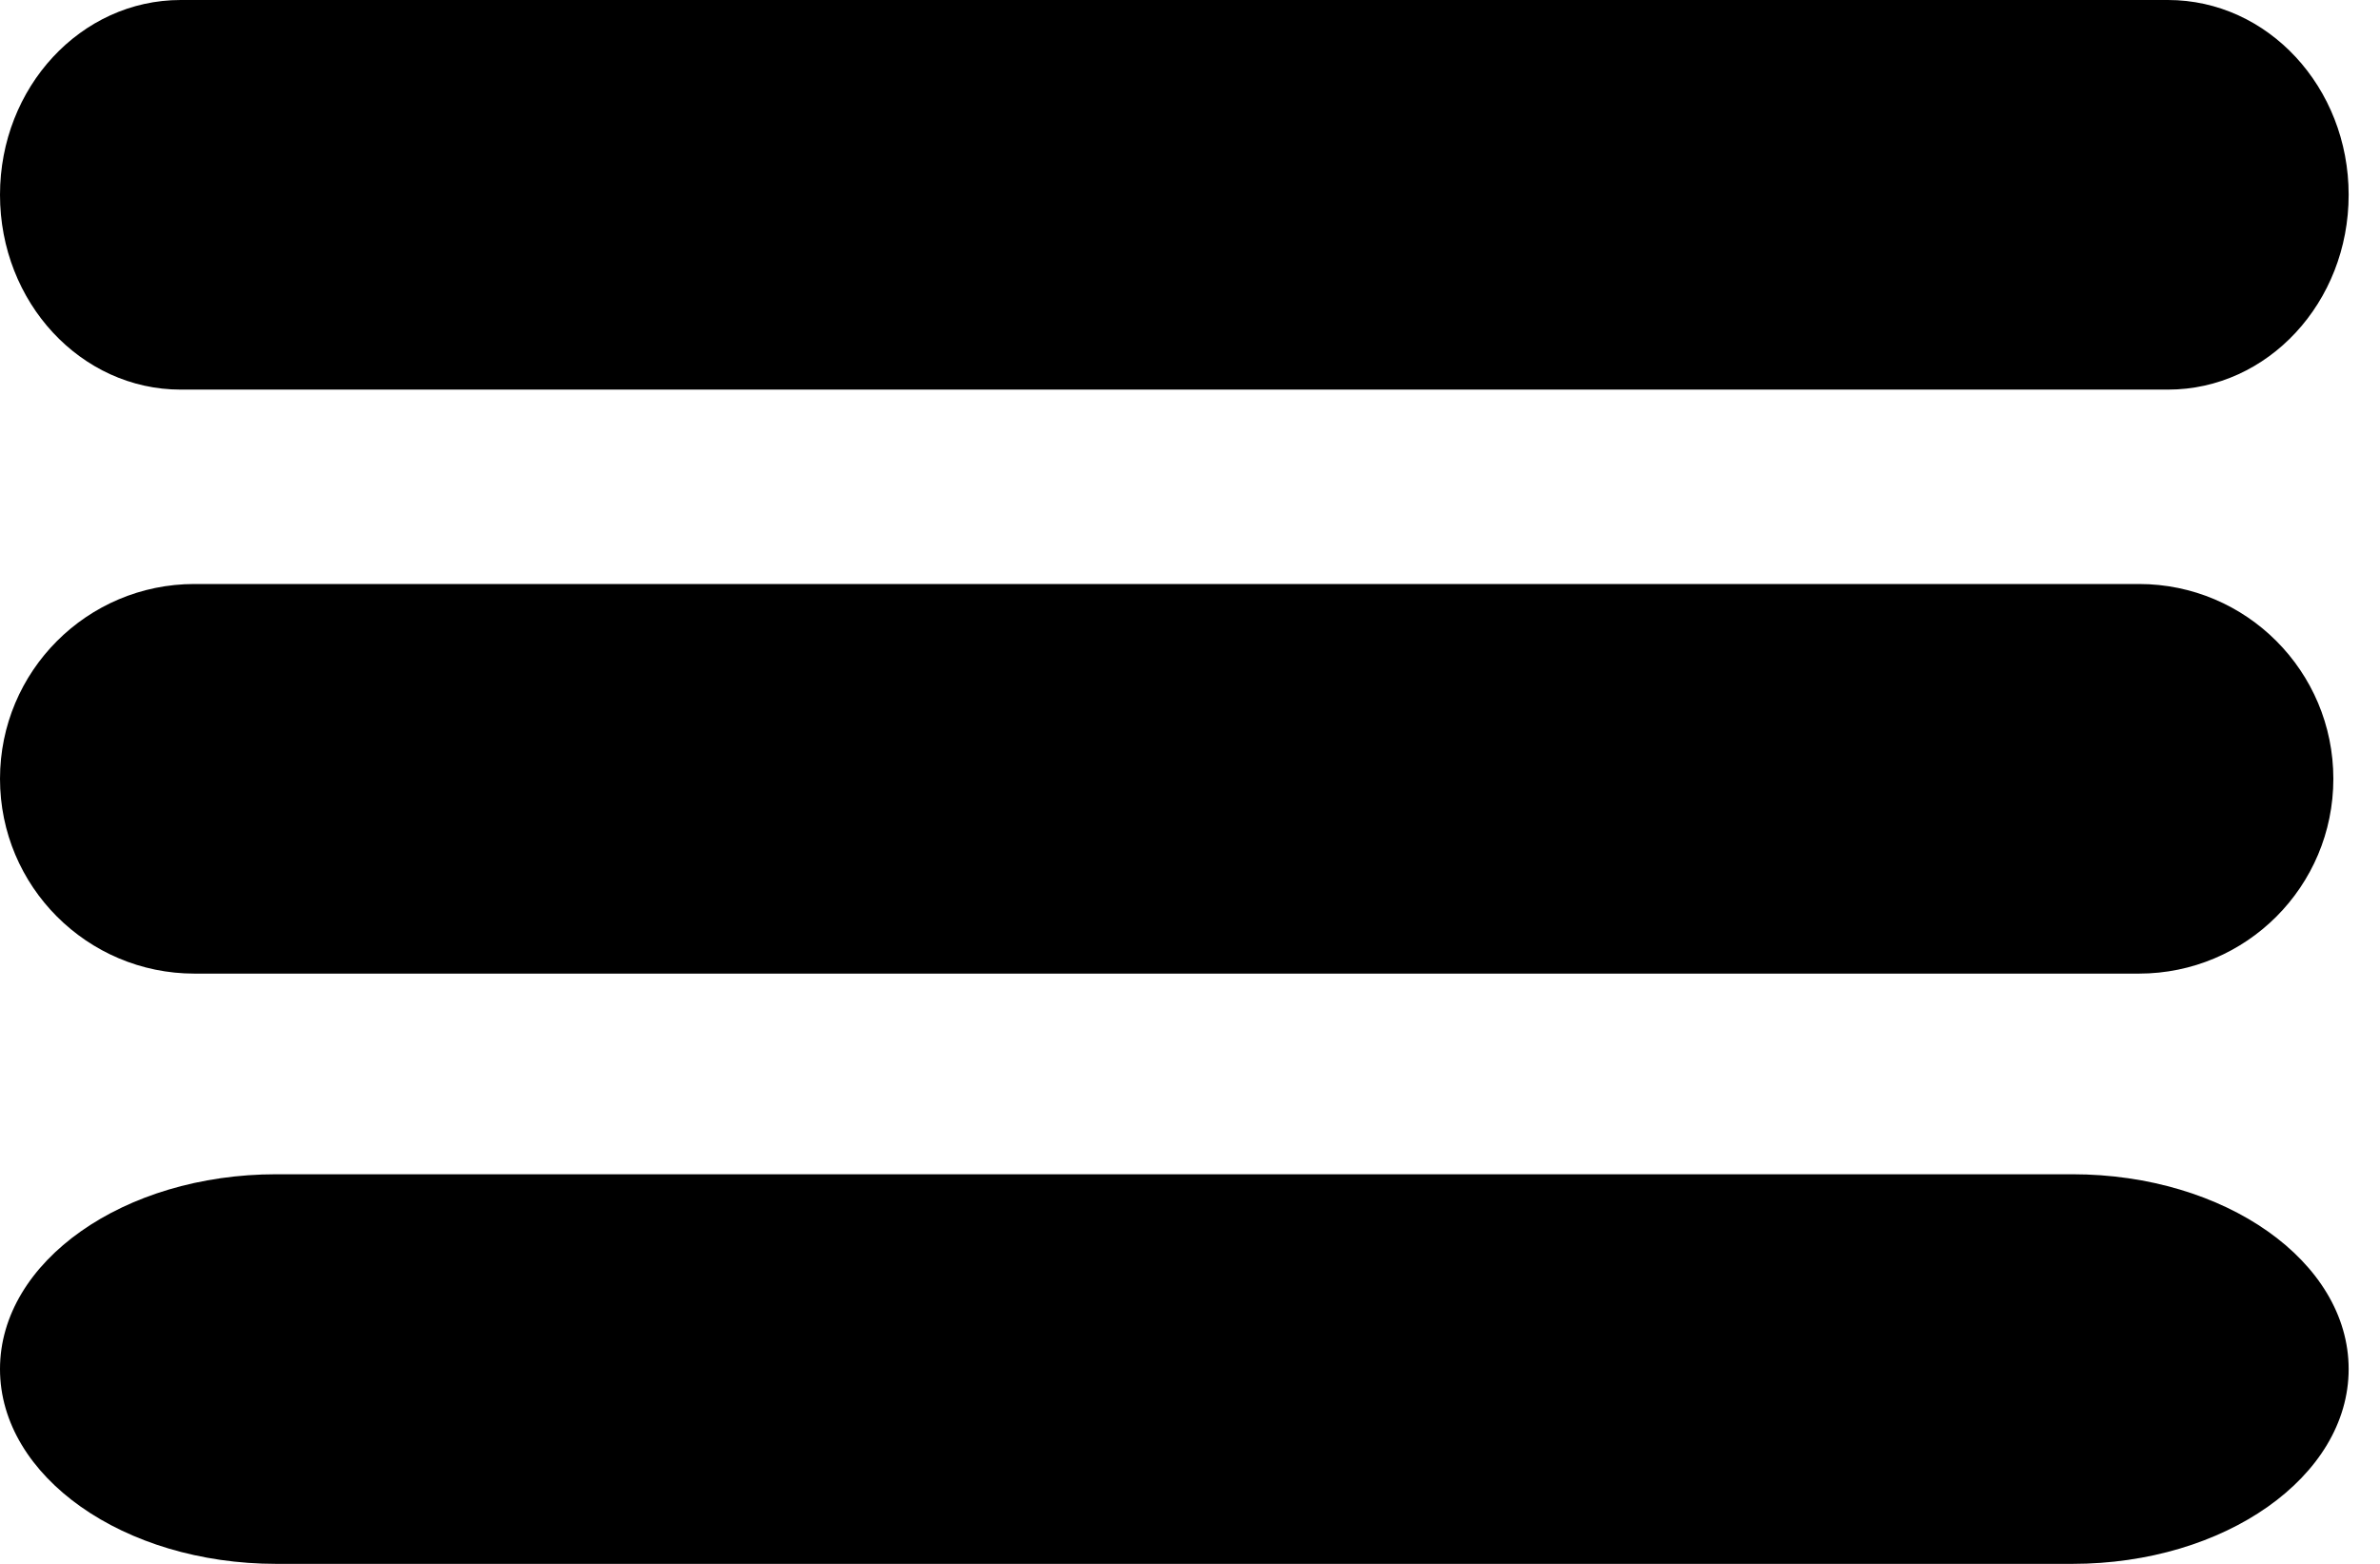 <svg width="35" height="23" viewBox="0 0 35 23" fill="none" xmlns="http://www.w3.org/2000/svg">
<path d="M4.063 17.27H30.476C32.72 17.27 34.539 18.552 34.539 20.135C34.539 21.717 32.72 23 30.476 23H4.063C1.819 23 -2.16961e-05 21.717 -2.16961e-05 20.135C-2.16961e-05 18.552 1.819 17.27 4.063 17.27Z" fill="black"/>
<path d="M2.86 8.589H31.455C33.034 8.589 34.314 9.872 34.314 11.454C34.314 13.037 33.034 14.319 31.455 14.319H2.86C1.28 14.319 6.96182e-05 13.037 6.96182e-05 11.454C6.96182e-05 9.872 1.28 8.589 2.86 8.589Z" fill="black"/>
<path d="M2.657 0H31.882C33.35 0 34.539 1.283 34.539 2.865C34.539 4.448 33.35 5.73 31.882 5.73H2.657C1.19 5.73 -2.16961e-05 4.448 -2.16961e-05 2.865C-2.16961e-05 1.283 1.19 0 2.657 0Z" fill="black"/>
</svg>
